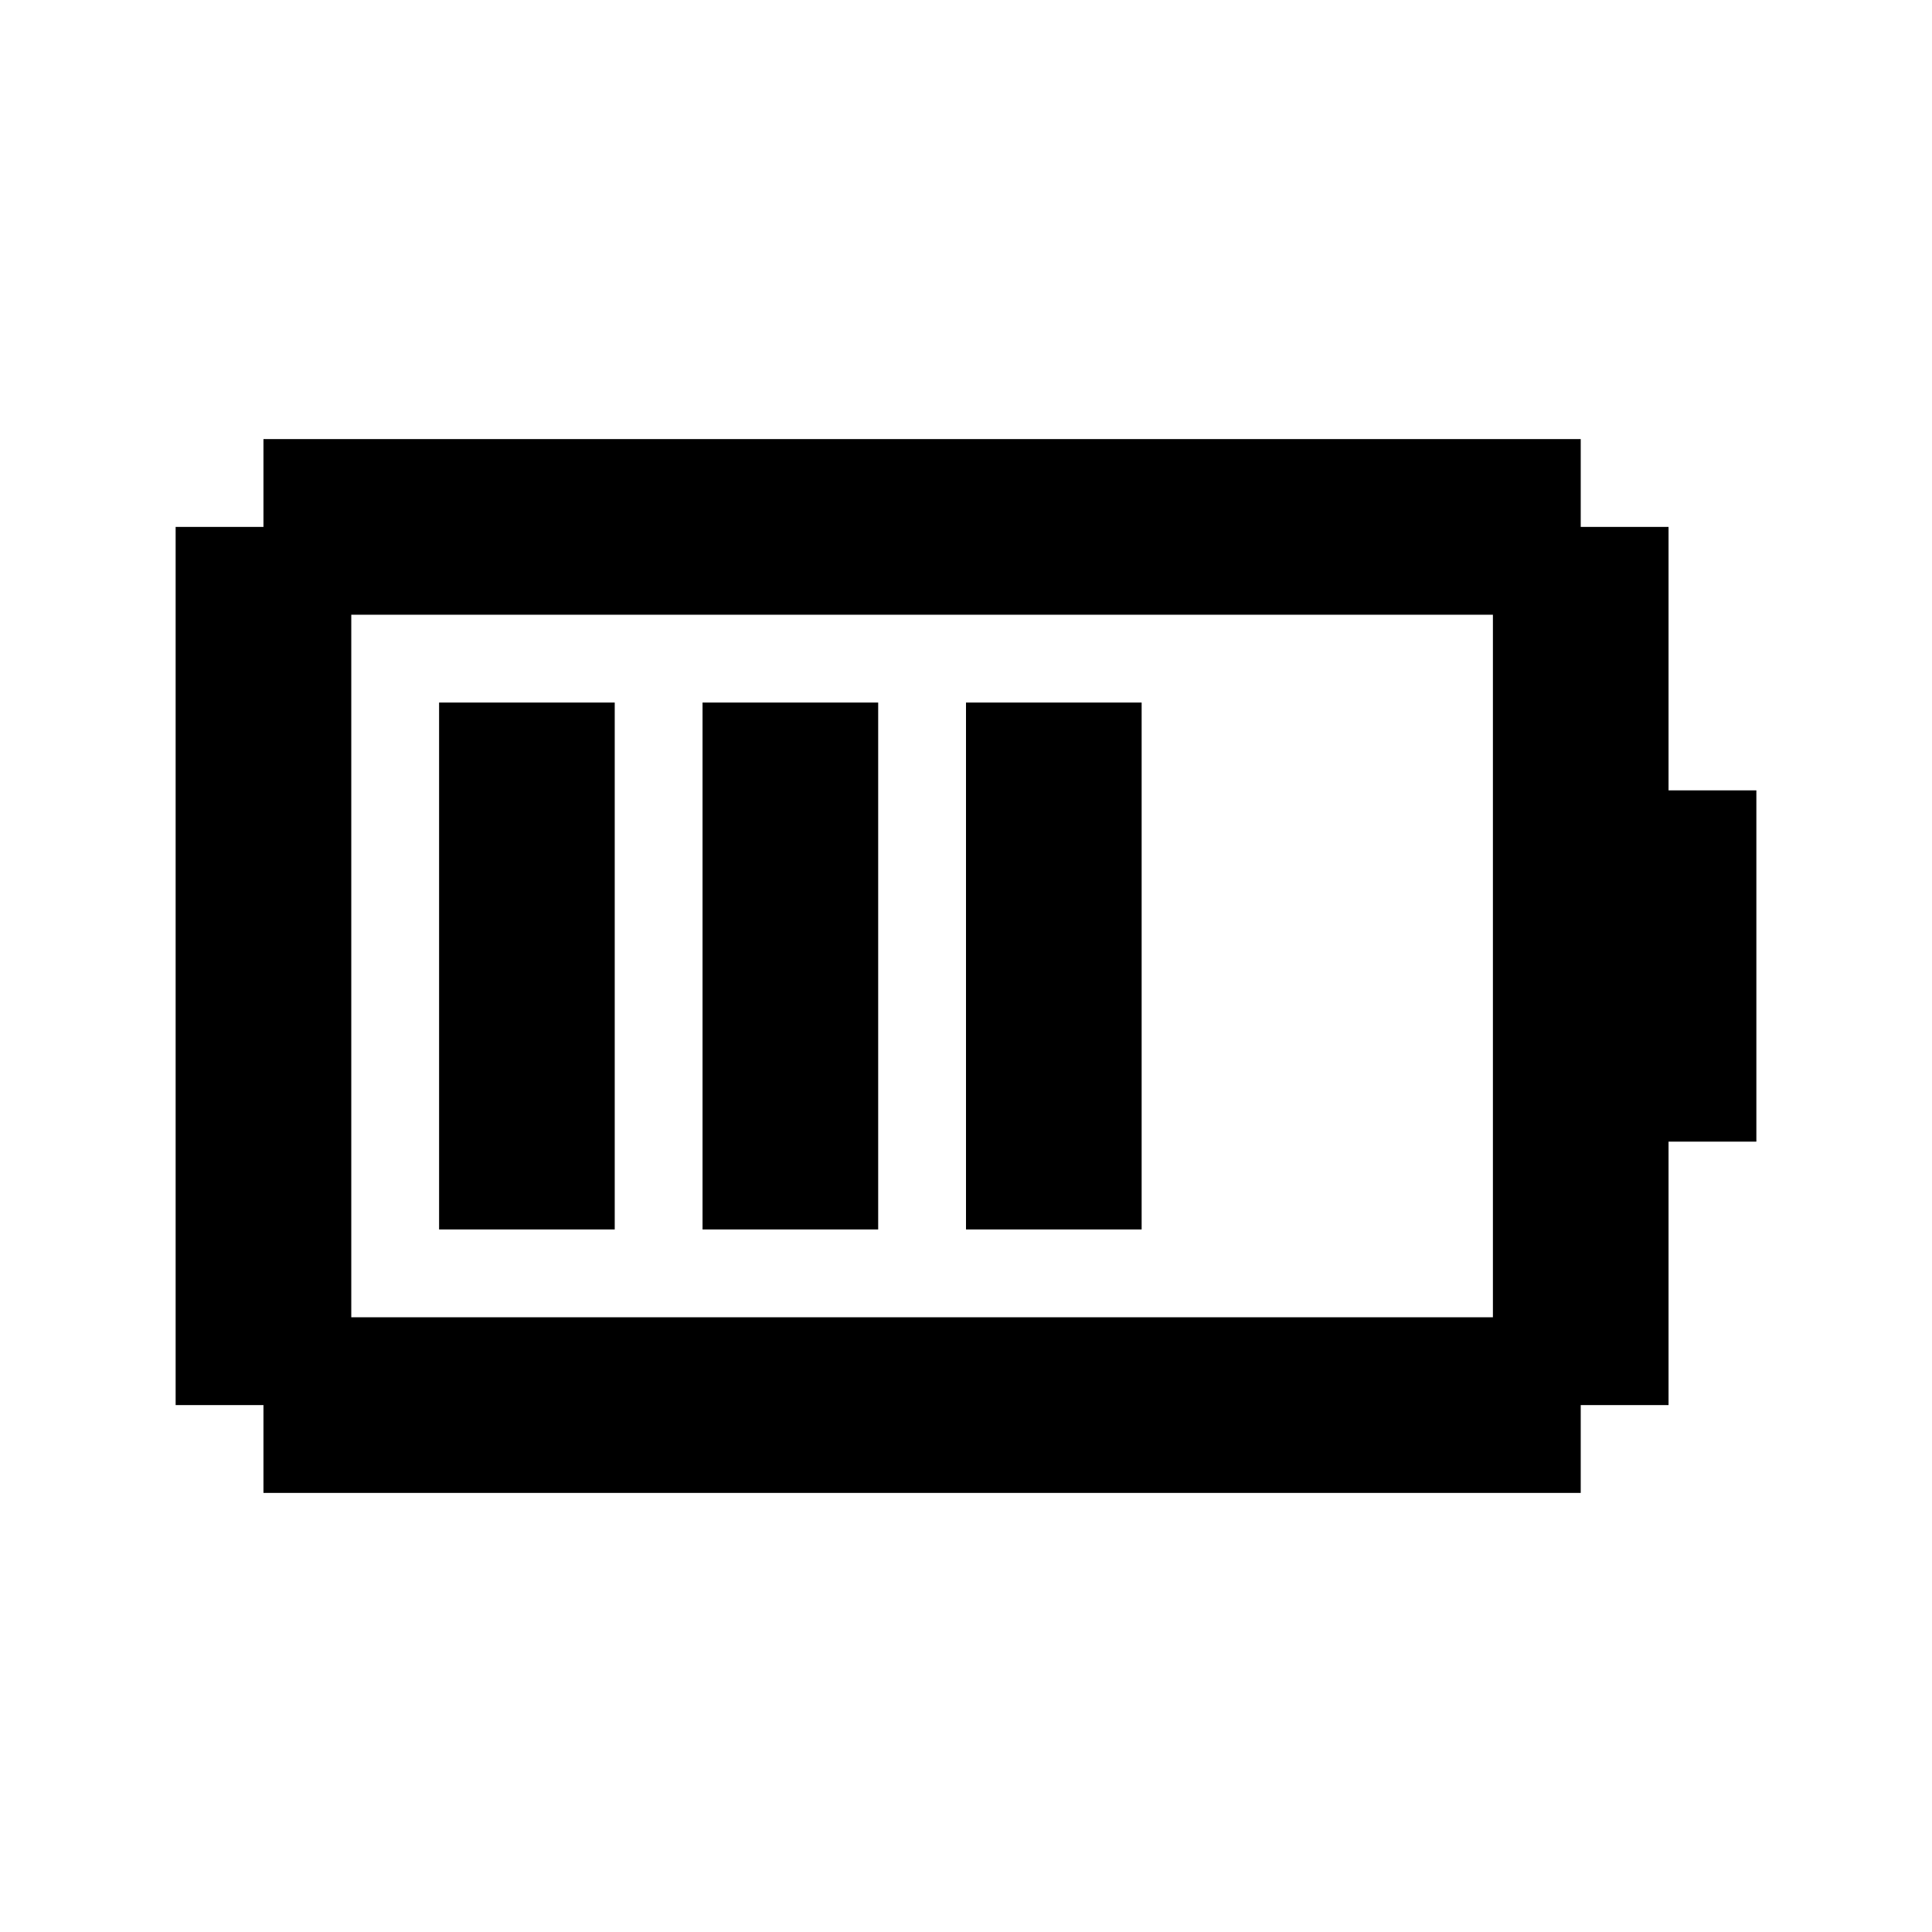 <svg xmlns="http://www.w3.org/2000/svg" viewBox="0 0 22 22">
  <path fill="black" d="M5 8H7V14H5V8M8 8H10V14H8V8M18 5V6H19V9H20V13H19V16H18V17H3V16H2V6H3V5H18M17 7H4V15H17V7M11 8H13V14H11V8Z" />
</svg>